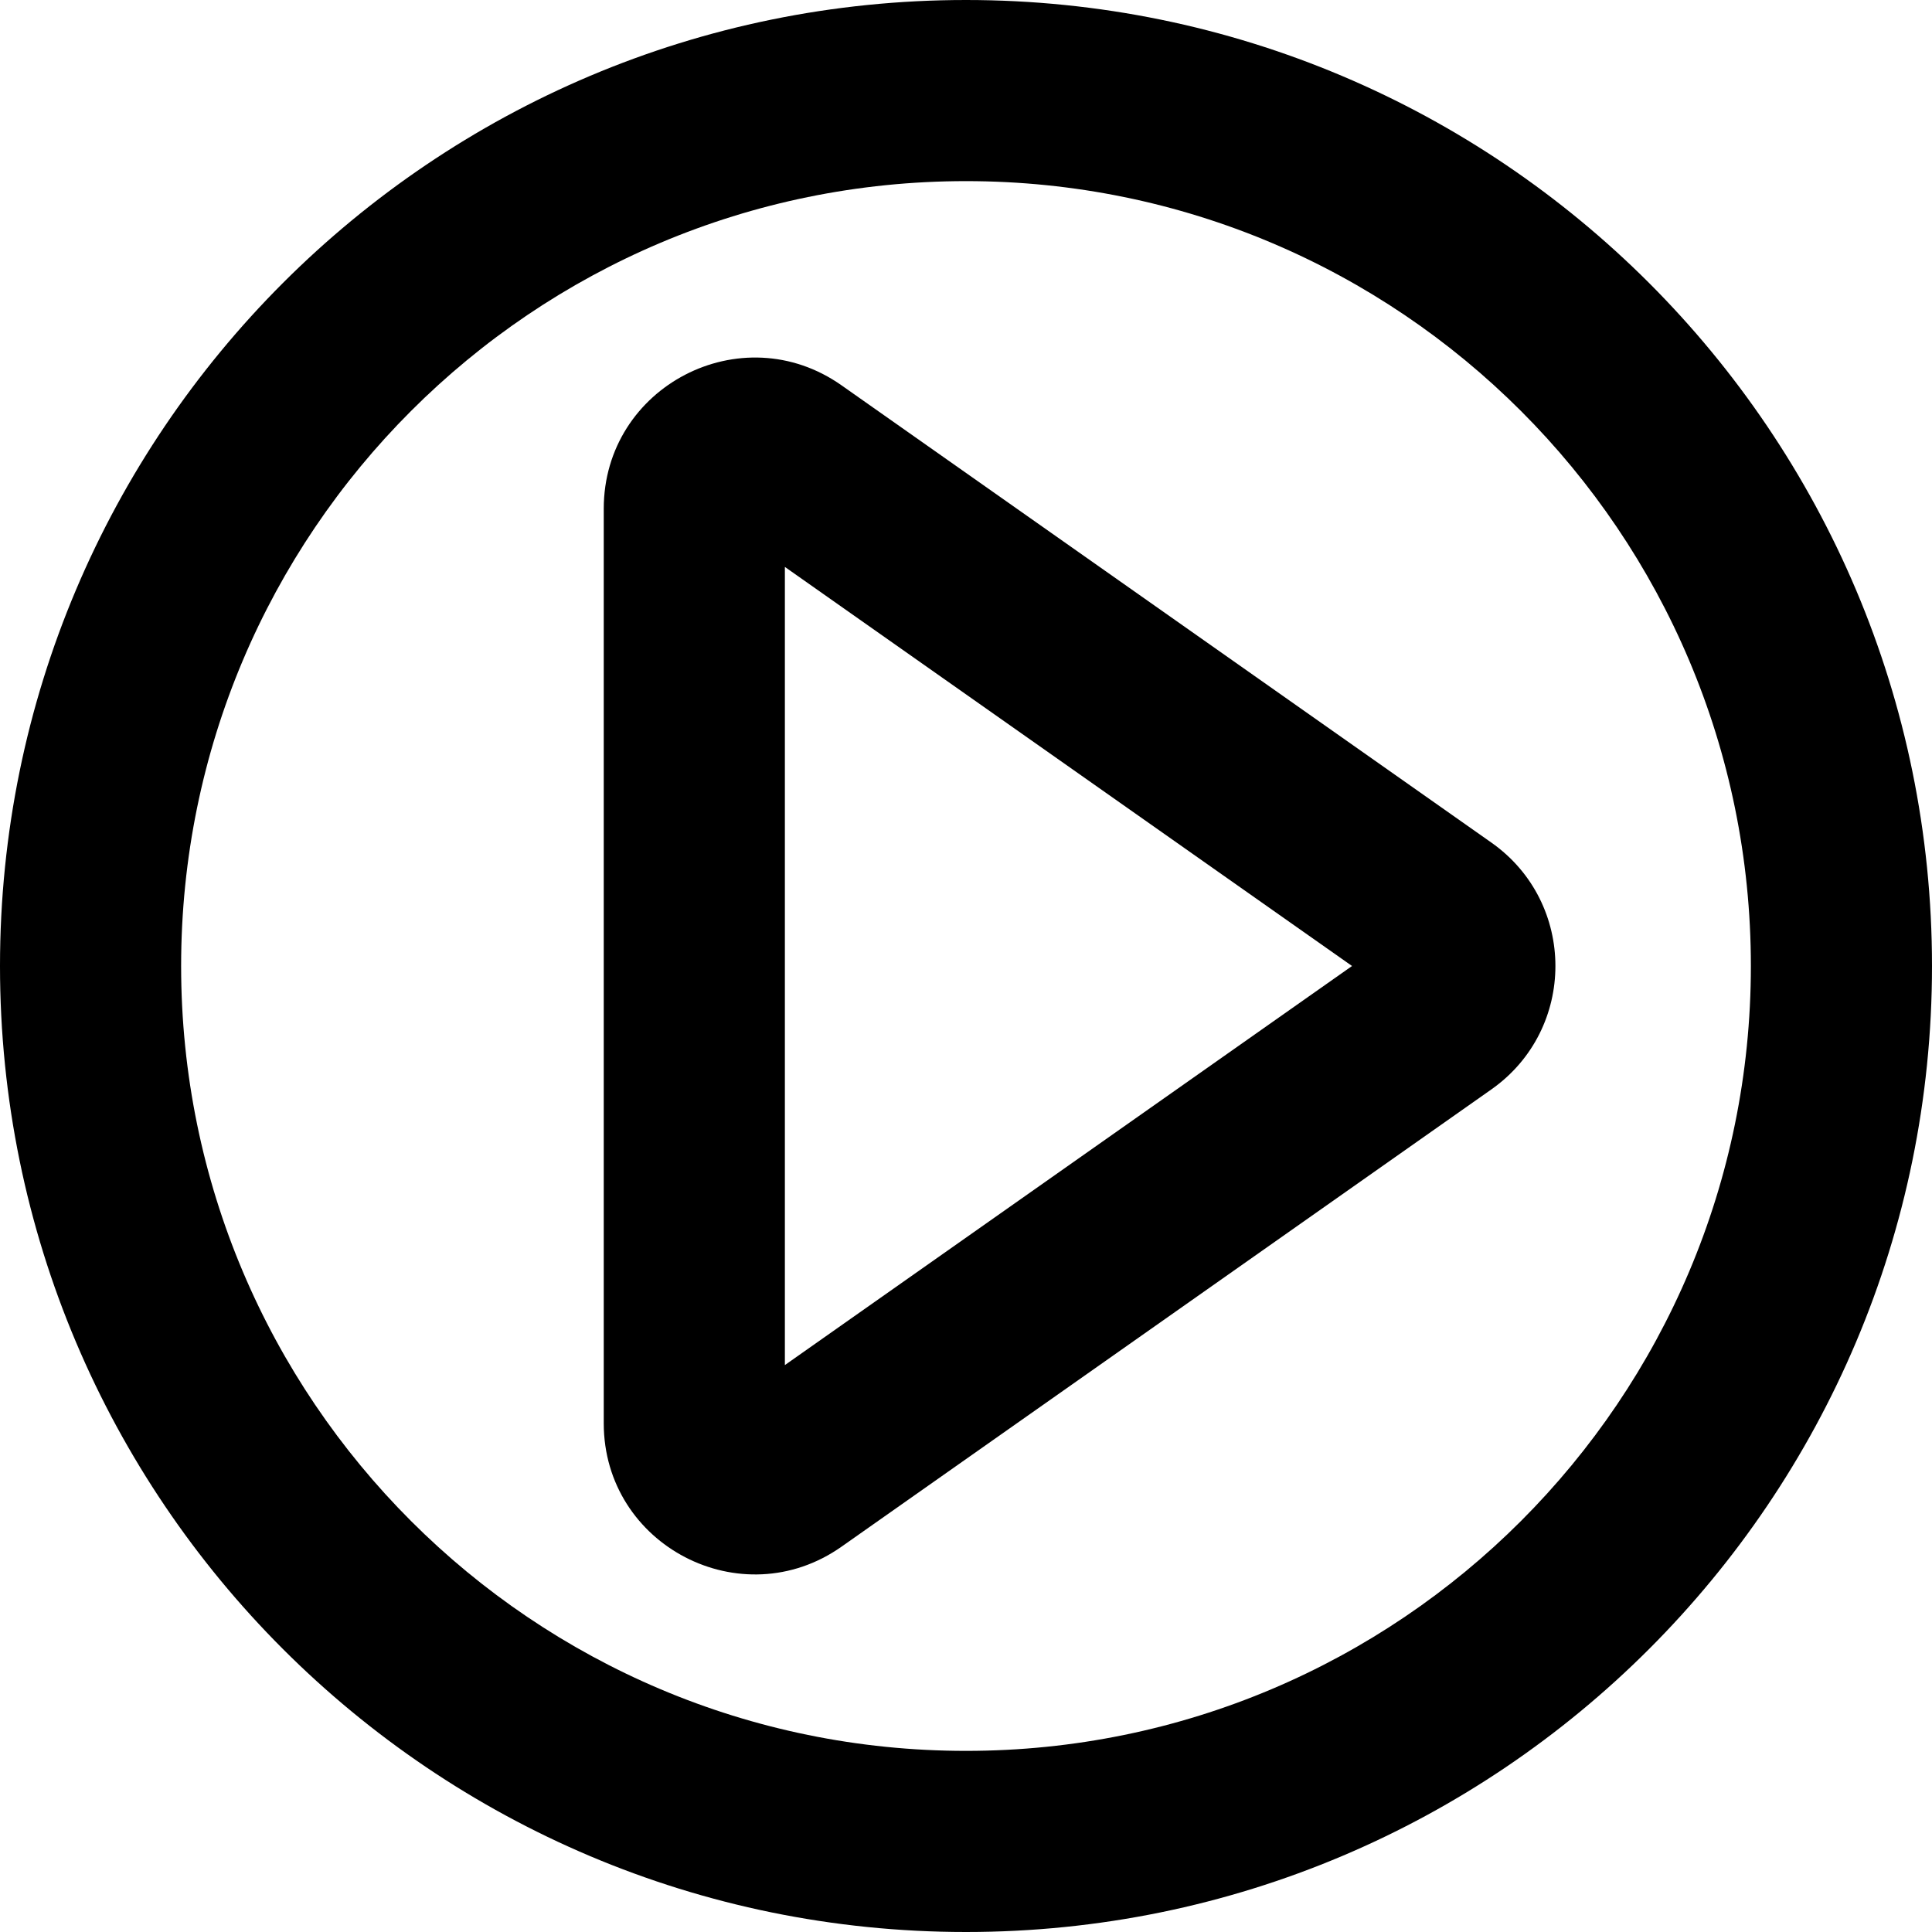 <svg viewBox="0 0 16 16" width="16" height="16" fill="currentColor" xmlns="http://www.w3.org/2000/svg">
 <g transform="translate(0, 0)">
  <path d="M6.969 3.191C6.141 2.608 5 3.2 5 4.213L5 11.787C5 12.799 6.141 13.392 6.969 12.809L12.351 9.022C13.058 8.524 13.058 7.476 12.351 6.978L6.969 3.191ZM6.5 11.305L6.5 4.695L11.197 8L6.5 11.305Z" fill-rule="EVENODD"></path>
  <path d="M8 0C3.582 0 0 3.582 0 8C0 12.418 3.582 16 8 16C12.418 16 16 12.418 16 8C16 3.582 12.418 0 8 0ZM1.5 8C1.5 4.41 4.41 1.5 8 1.5C11.59 1.5 14.5 4.41 14.5 8C14.5 11.59 11.59 14.5 8 14.5C4.41 14.5 1.5 11.59 1.5 8Z" fill-rule="EVENODD"></path>
 </g>
</svg>